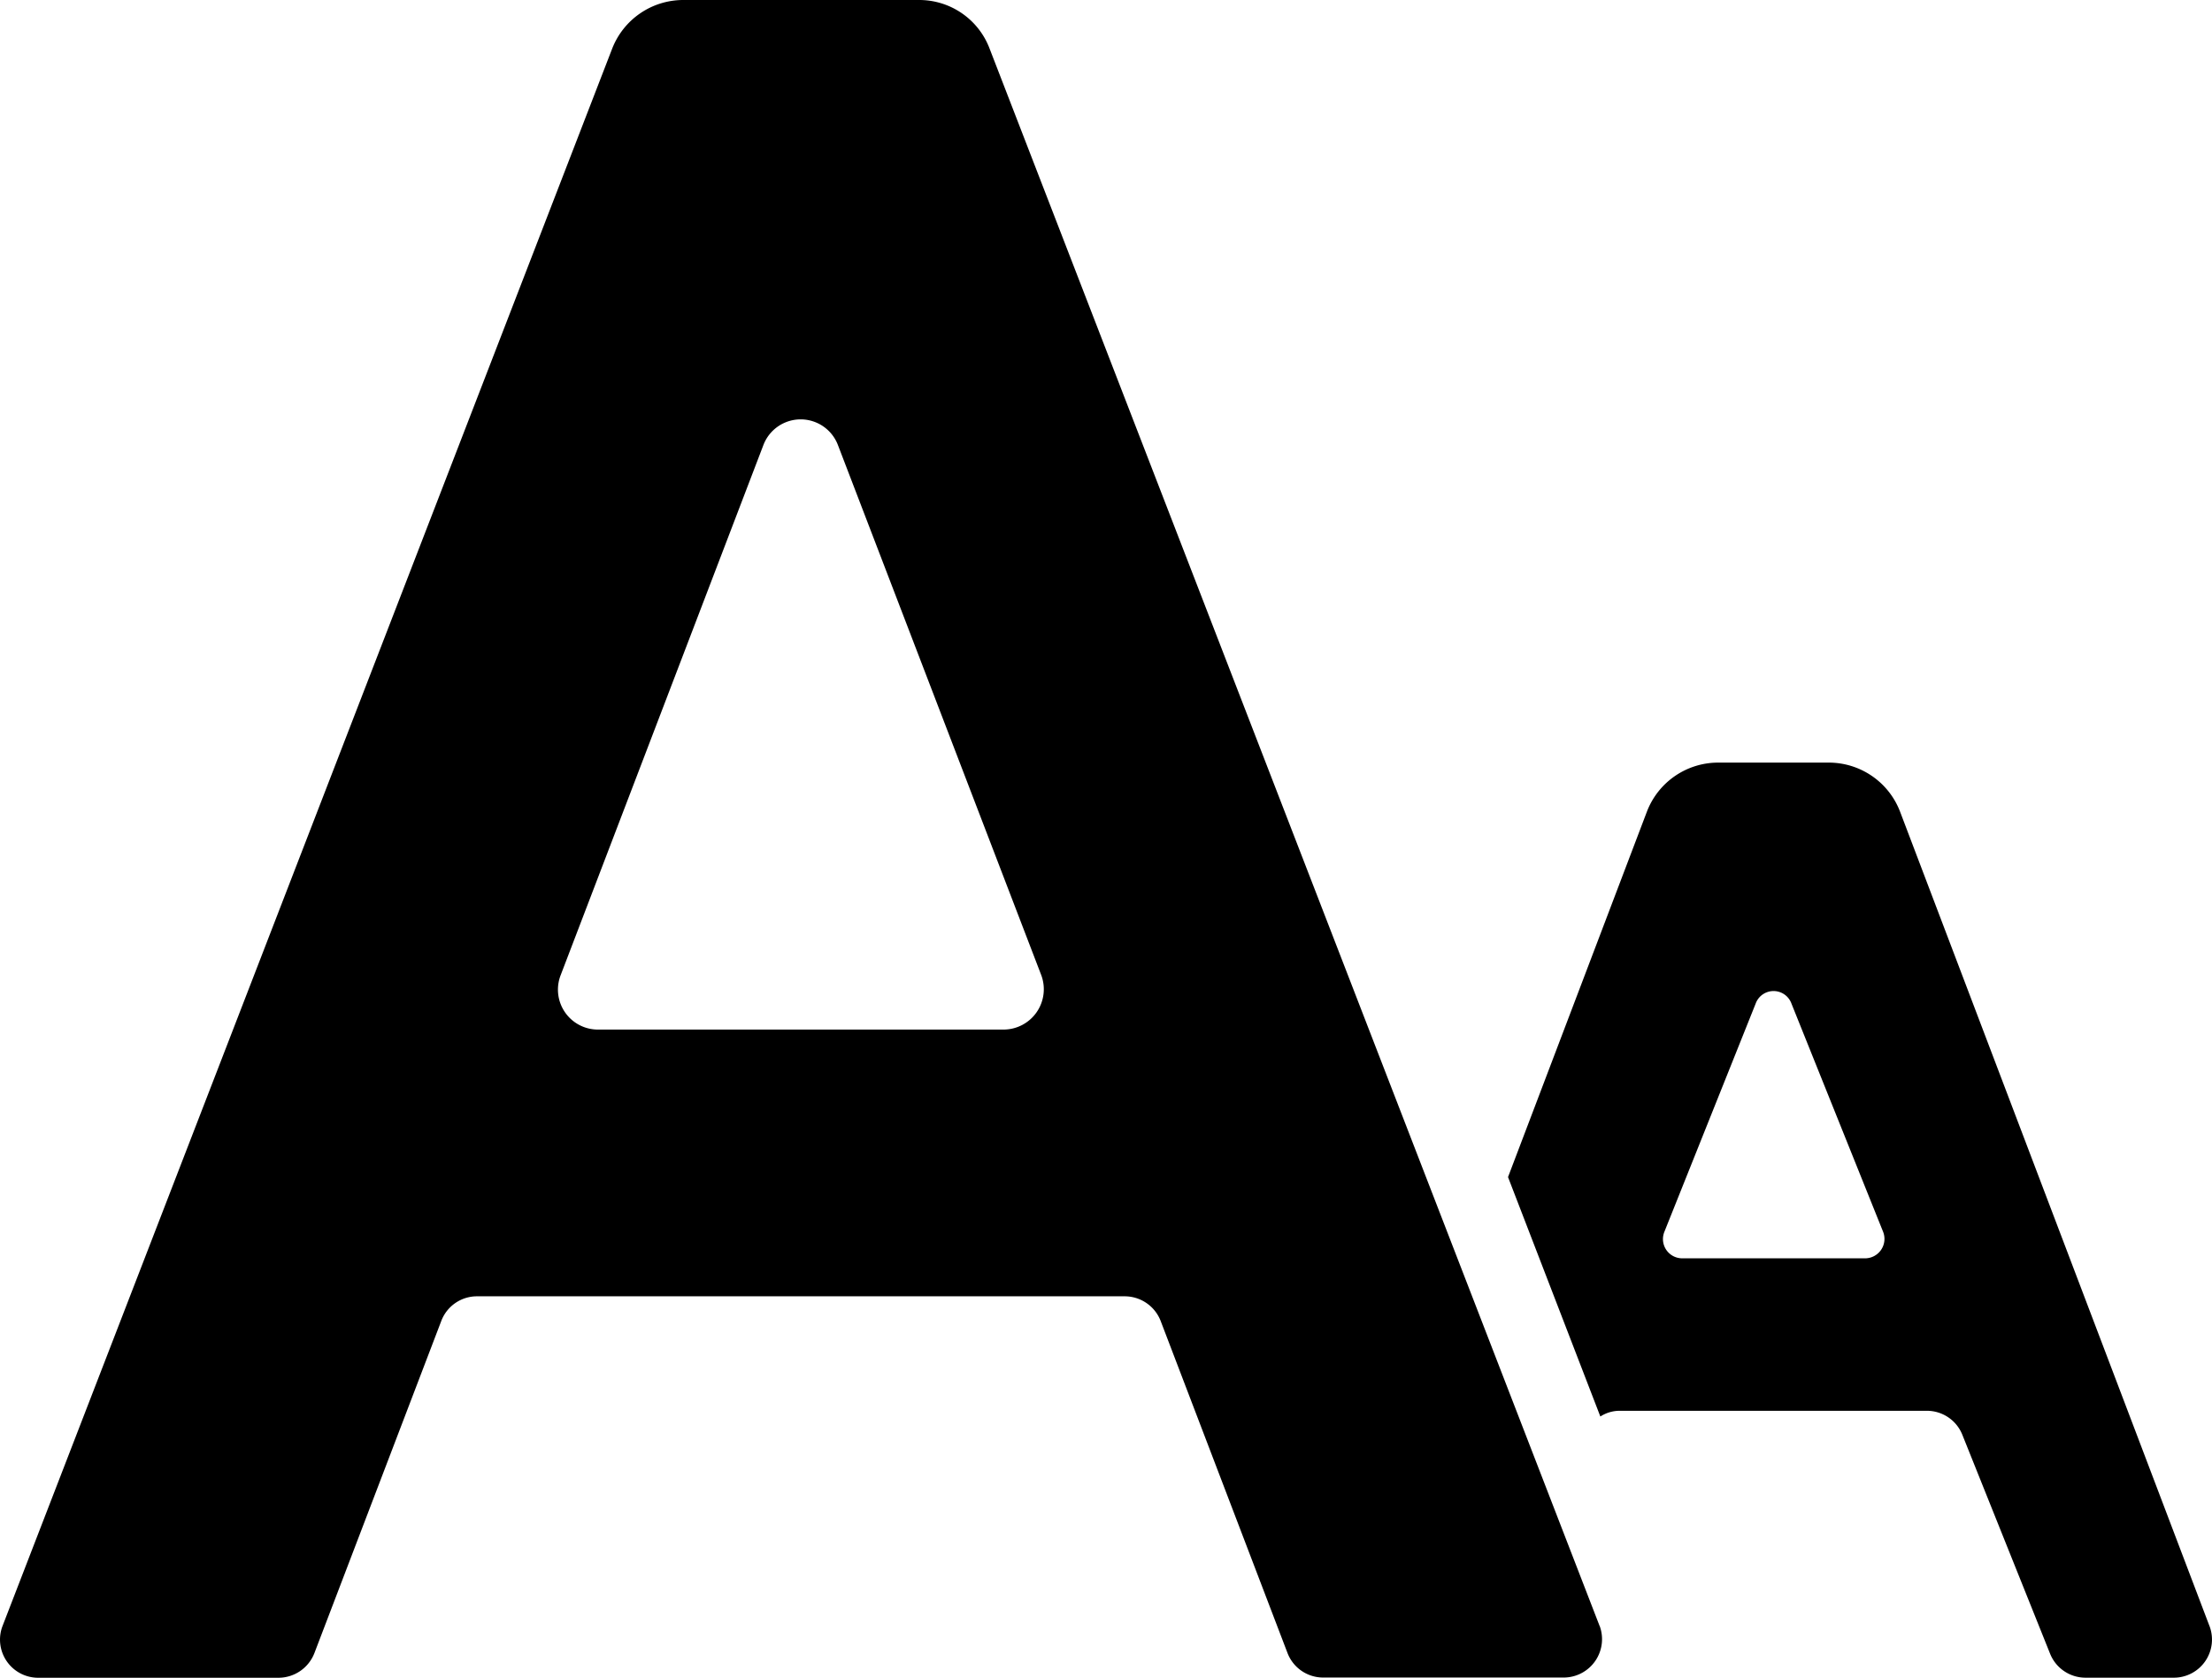 <svg xmlns="http://www.w3.org/2000/svg" width="29.398" height="22.305" viewBox="0 0 29.398 22.305">
  <g id="text-formatting" transform="translate(0 -61.767)">
    <g id="Page-1_23_" transform="translate(0 61.767)">
      <g id="_x30_24---Text-Magnification" transform="translate(0 0)">
        <path id="Shape_37_" d="M21.259,83.382,13.153,62.416a1,1,0,0,0-.943-.649H9.078a1.014,1.014,0,0,0-.943.649L.034,83.382a.507.507,0,0,0,.471.689H3.7a.513.513,0,0,0,.477-.324l1.688-4.42A.507.507,0,0,1,6.34,79h8.607a.513.513,0,0,1,.477.324l1.688,4.42a.507.507,0,0,0,.471.324h3.2a.51.51,0,0,0,.476-.689Zm-7.923-7.928H7.952a.531.531,0,0,1-.5-.725l2.692-7.041a.53.53,0,0,1,.994,0l2.7,7.041a.536.536,0,0,1-.5.725Z" transform="translate(0 -61.767)"/>
        <path id="Shape_36_" d="M358.338,249.795l-4.111-10.823a1.014,1.014,0,0,0-.948-.654h-1.47a1.014,1.014,0,0,0-.948.654l-1.845,4.856,1.227,3.183a.472.472,0,0,1,.264-.076h4.076a.507.507,0,0,1,.471.319l1.166,2.91a.507.507,0,0,0,.471.319h1.176a.507.507,0,0,0,.471-.689Zm-4.577-4.887h-2.428a.256.256,0,0,1-.238-.355l1.212-3.031a.253.253,0,0,1,.476,0L354,244.553a.258.258,0,0,1-.238.355Z" transform="translate(-328.974 -228.18)"/>
      </g>
    </g>
  </g>
</svg>
